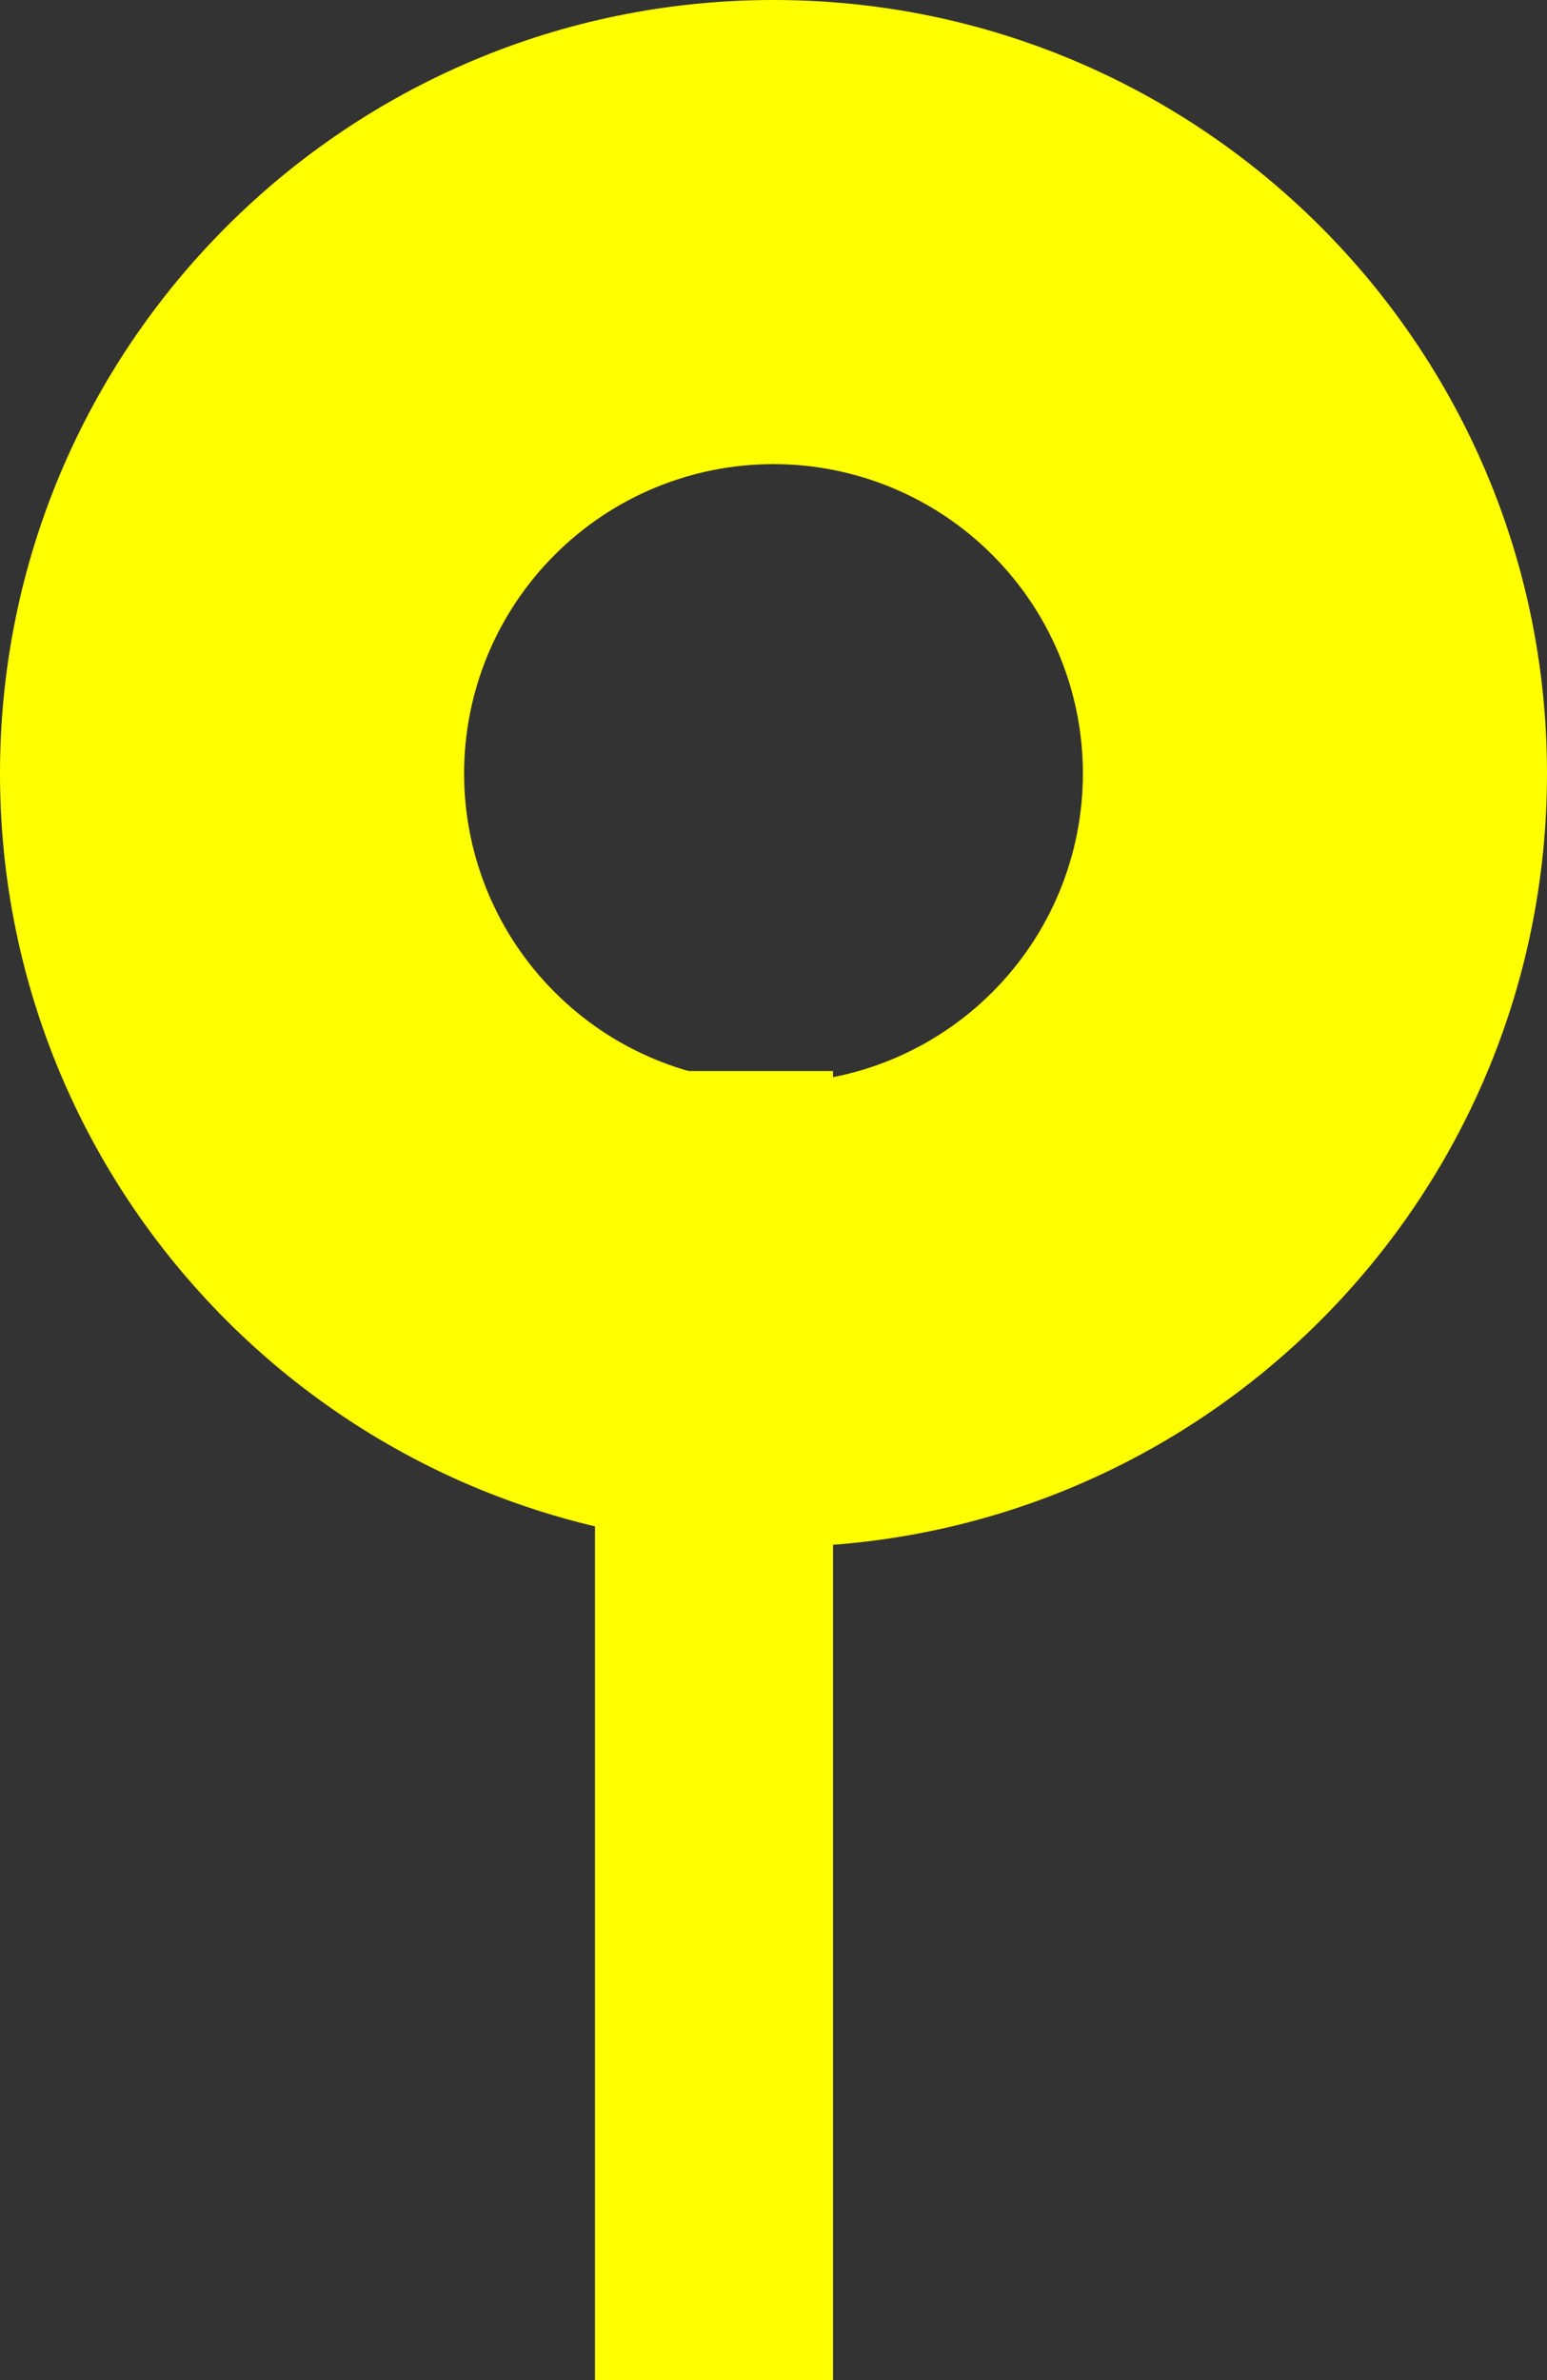 <svg width="13" height="20" viewBox="0 0 13 20" fill="none" xmlns="http://www.w3.org/2000/svg">
<rect x="0" y="0" width="13" height="20" fill="#333333" stroke="none"/>
<path fill-rule="evenodd" clip-rule="evenodd" d="M6.5 0C2.91 0 0 2.91 0 6.5C0 10.09 2.91 13 6.5 13C10.09 13 13 10.09 13 6.5C13 2.91 10.09 0 6.5 0ZM6.5 3.9C5.81 3.9 5.149 4.174 4.662 4.662C4.174 5.149 3.9 5.81 3.9 6.5C3.9 7.19 4.174 7.851 4.662 8.338C5.149 8.826 5.81 9.1 6.5 9.1C7.19 9.1 7.851 8.826 8.338 8.338C8.826 7.851 9.1 7.19 9.1 6.5C9.1 5.81 8.826 5.149 8.338 4.662C7.851 4.174 7.19 3.9 6.5 3.9Z" fill="#FFFF00"/>
<rect x="5" y="9" width="2" height="11" fill="#FFFF00"/>
</svg>
